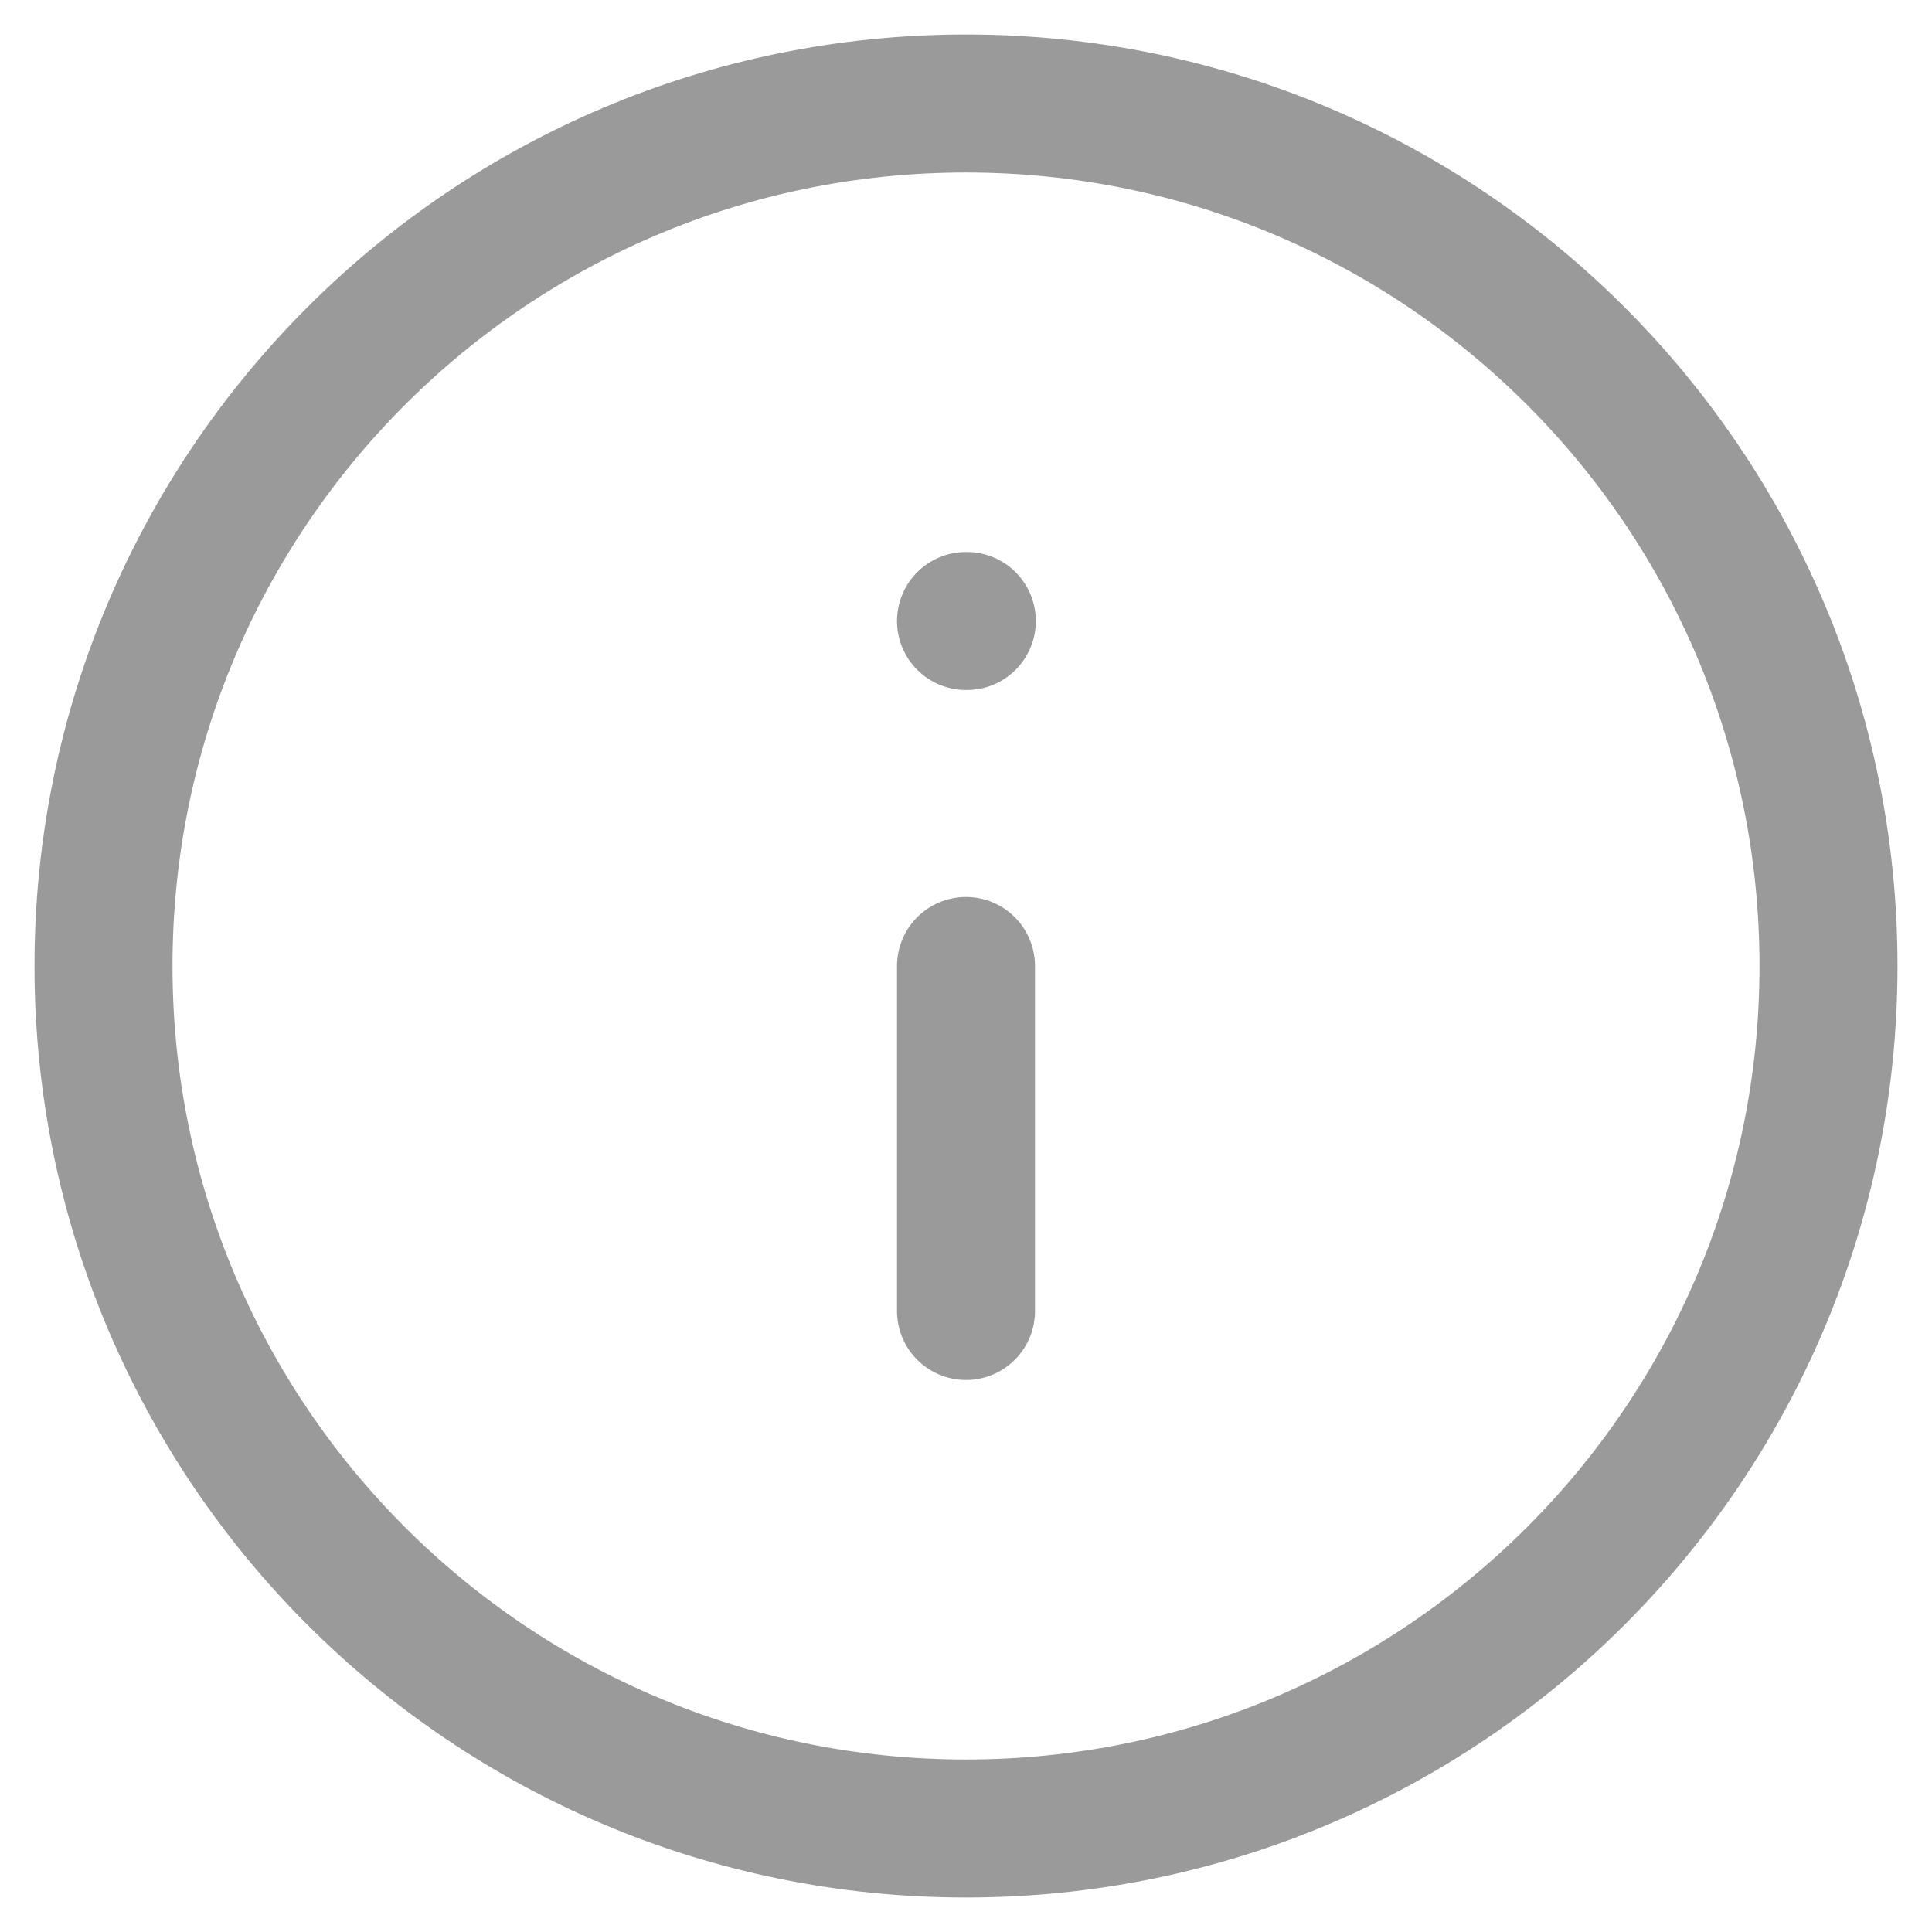 <svg width="28" height="28" viewBox="0 0 28 28" fill="none" xmlns="http://www.w3.org/2000/svg">
<path d="M14 26.5C20.904 26.5 26.5 20.904 26.5 14C26.5 7.096 20.904 1.5 14 1.5C7.096 1.5 1.5 7.096 1.5 14C1.5 20.904 7.096 26.5 14 26.5Z" stroke="#9A9A9A" stroke-width="2" stroke-linecap="round" stroke-linejoin="round"/>
<path d="M14 19V14" stroke="#9A9A9A" stroke-width="2" stroke-linecap="round" stroke-linejoin="round"/>
<path d="M14 9H14.012" stroke="#9A9A9A" stroke-width="2" stroke-linecap="round" stroke-linejoin="round"/>
</svg>
